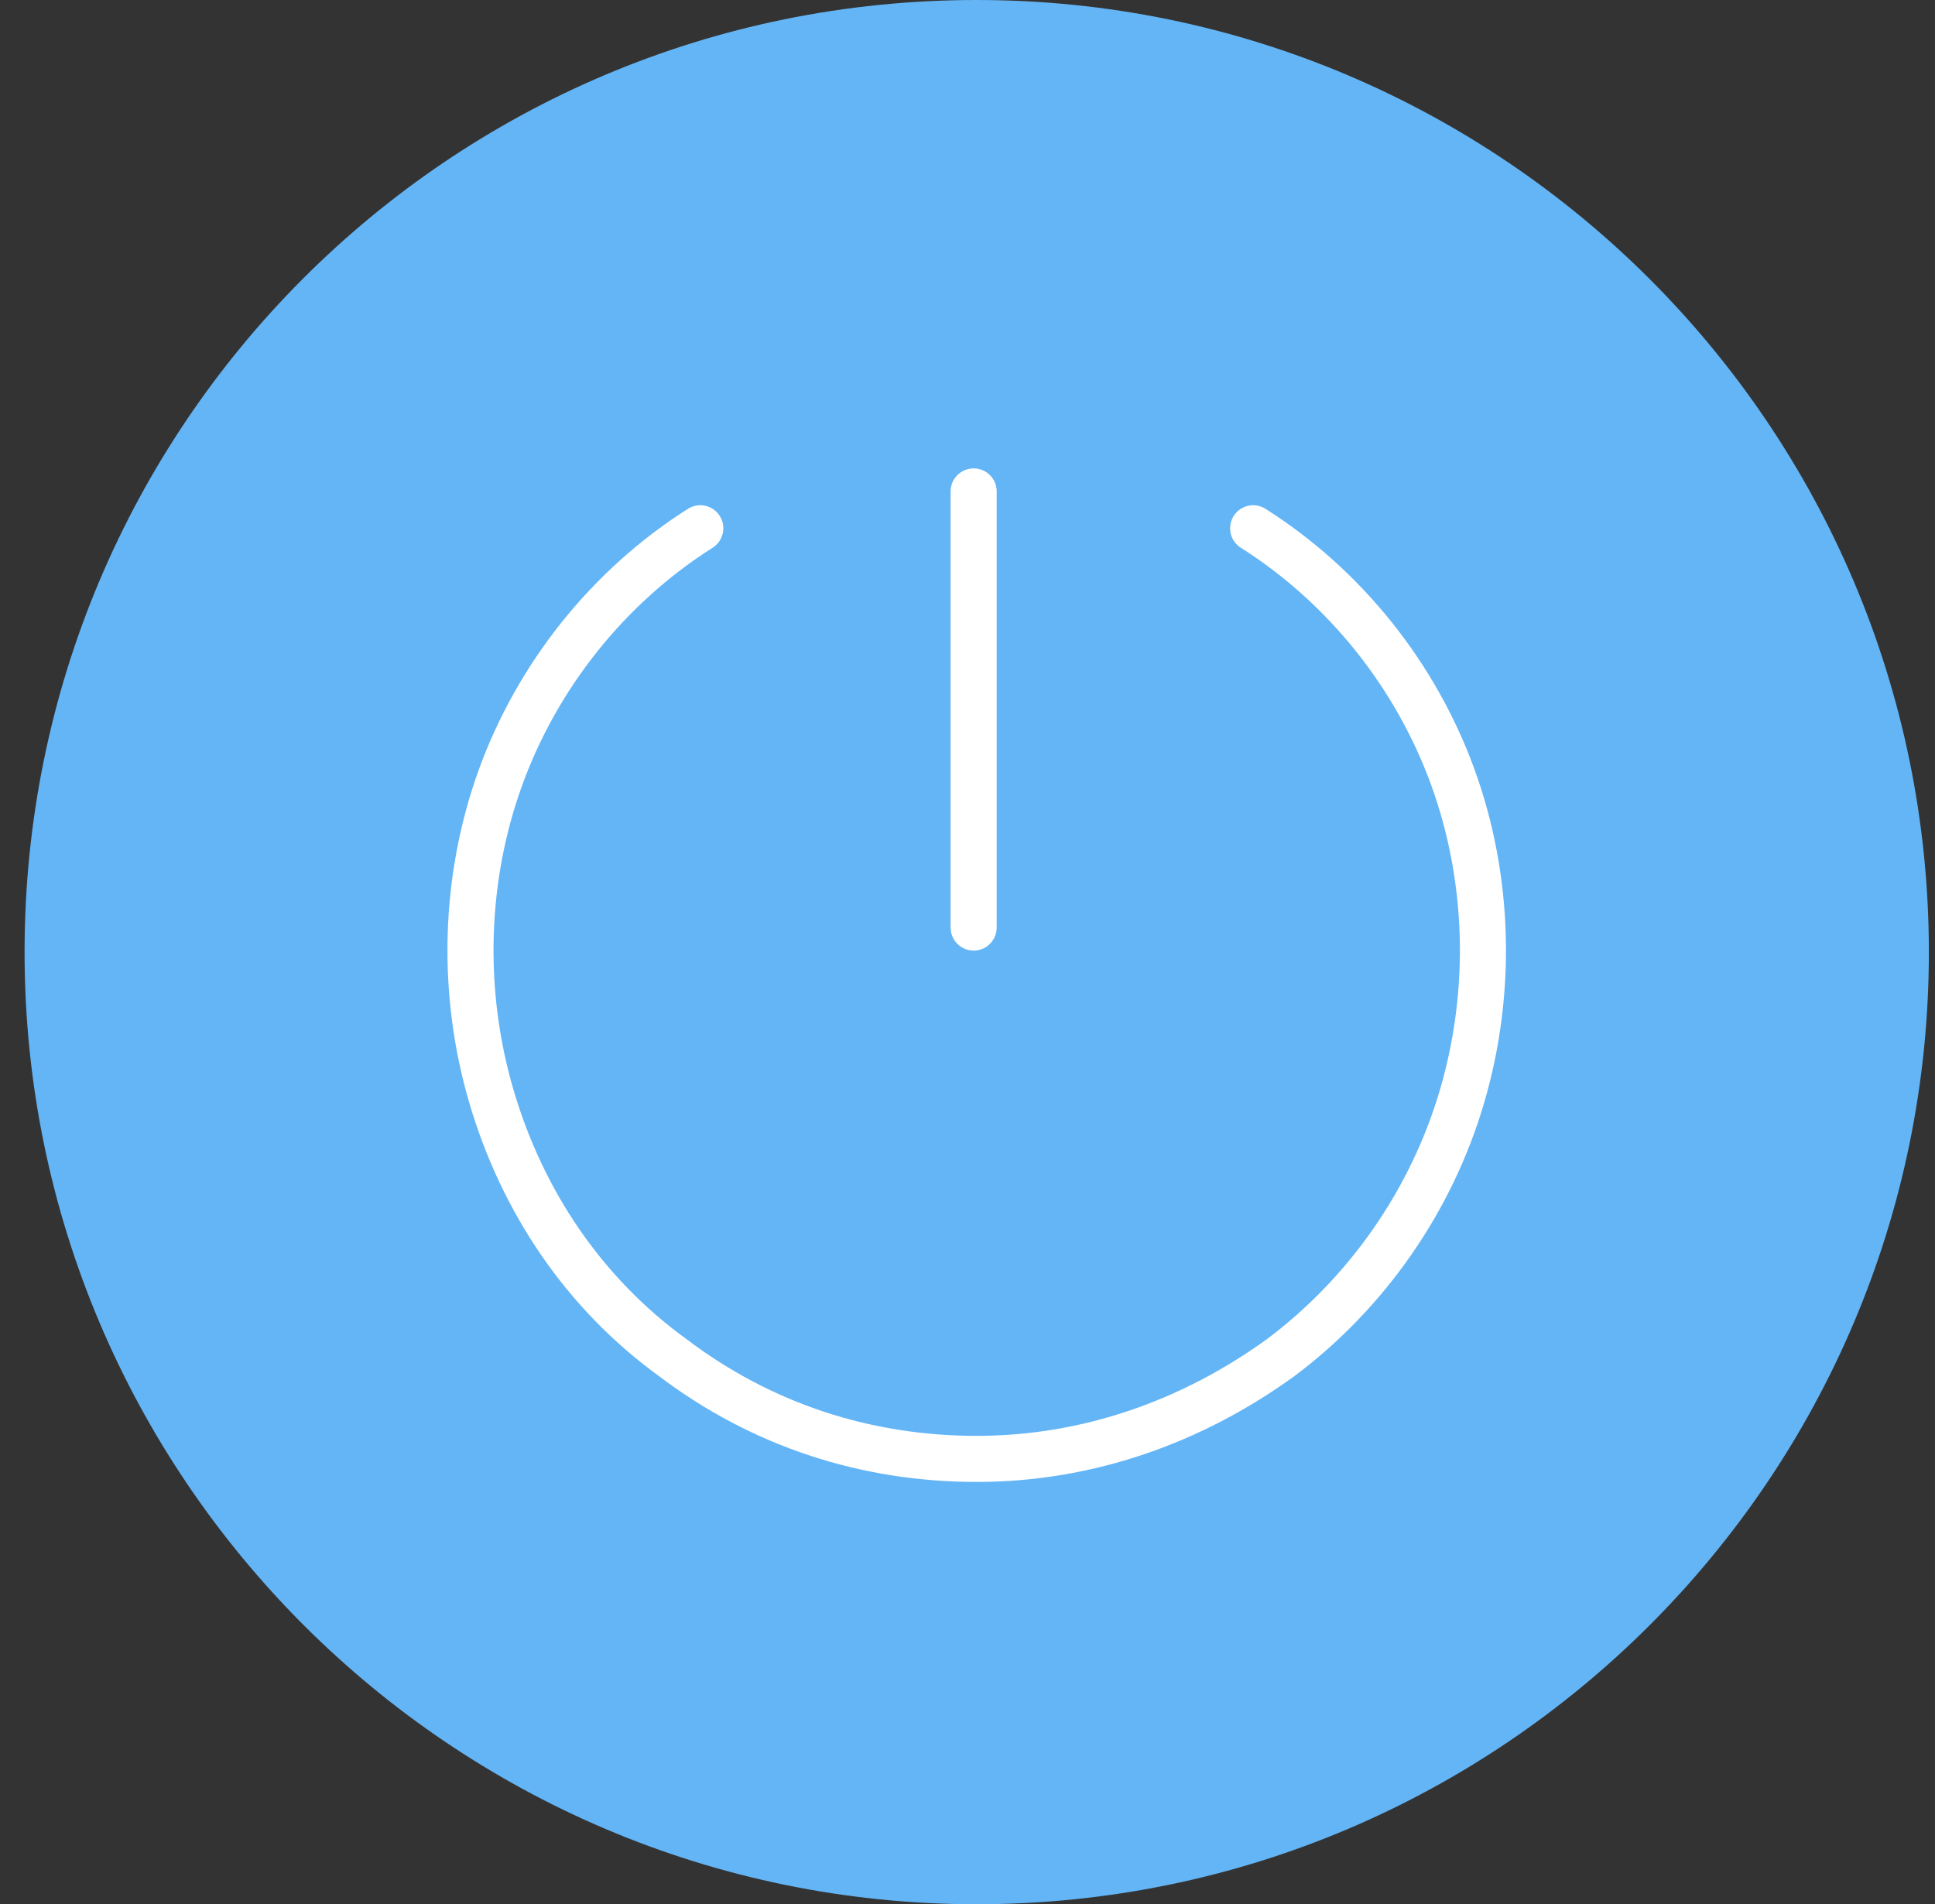 <?xml version="1.0" encoding="utf-8"?>
<!-- Generator: Adobe Illustrator 24.0.3, SVG Export Plug-In . SVG Version: 6.00 Build 0)  -->
<svg version="1.1" id="Layer_1" xmlns="http://www.w3.org/2000/svg" xmlns:xlink="http://www.w3.org/1999/xlink" x="0px" y="0px"
	 viewBox="0 0 63 62" style="enable-background:new 0 0 63 62;" xml:space="preserve">
<rect x="0" y="0" width="63" height="62" fill="#333333" stroke="none"/>
<style type="text/css">
	.st0{fill:#64B5F6;}
	.st1{fill:none;stroke:#FFFFFF;stroke-width:1.5;stroke-linecap:round;stroke-linejoin:round;}
</style>
<path class="st0" d="M31.8,0L31.8,0c17.1,0,31,13.9,31,31l0,0c0,17.1-13.9,31-31,31l0,0c-17.1,0-31-13.9-31-31l0,0
	C0.8,13.9,14.6,0,31.8,0z"/>
<path class="st1" d="M31.7,16v14.2"/>
<path class="st1" d="M40.8,17.2c3,1.9,5.3,4.8,6.5,8.1c1.2,3.3,1.3,7,0.3,10.4c-1,3.4-3.1,6.4-5.9,8.5c-2.9,2.1-6.3,3.3-9.9,3.3
	s-7-1.1-9.9-3.3c-2.9-2.1-4.9-5.1-5.9-8.5s-0.9-7.1,0.3-10.4c1.2-3.3,3.5-6.2,6.5-8.1"/>
</svg>
